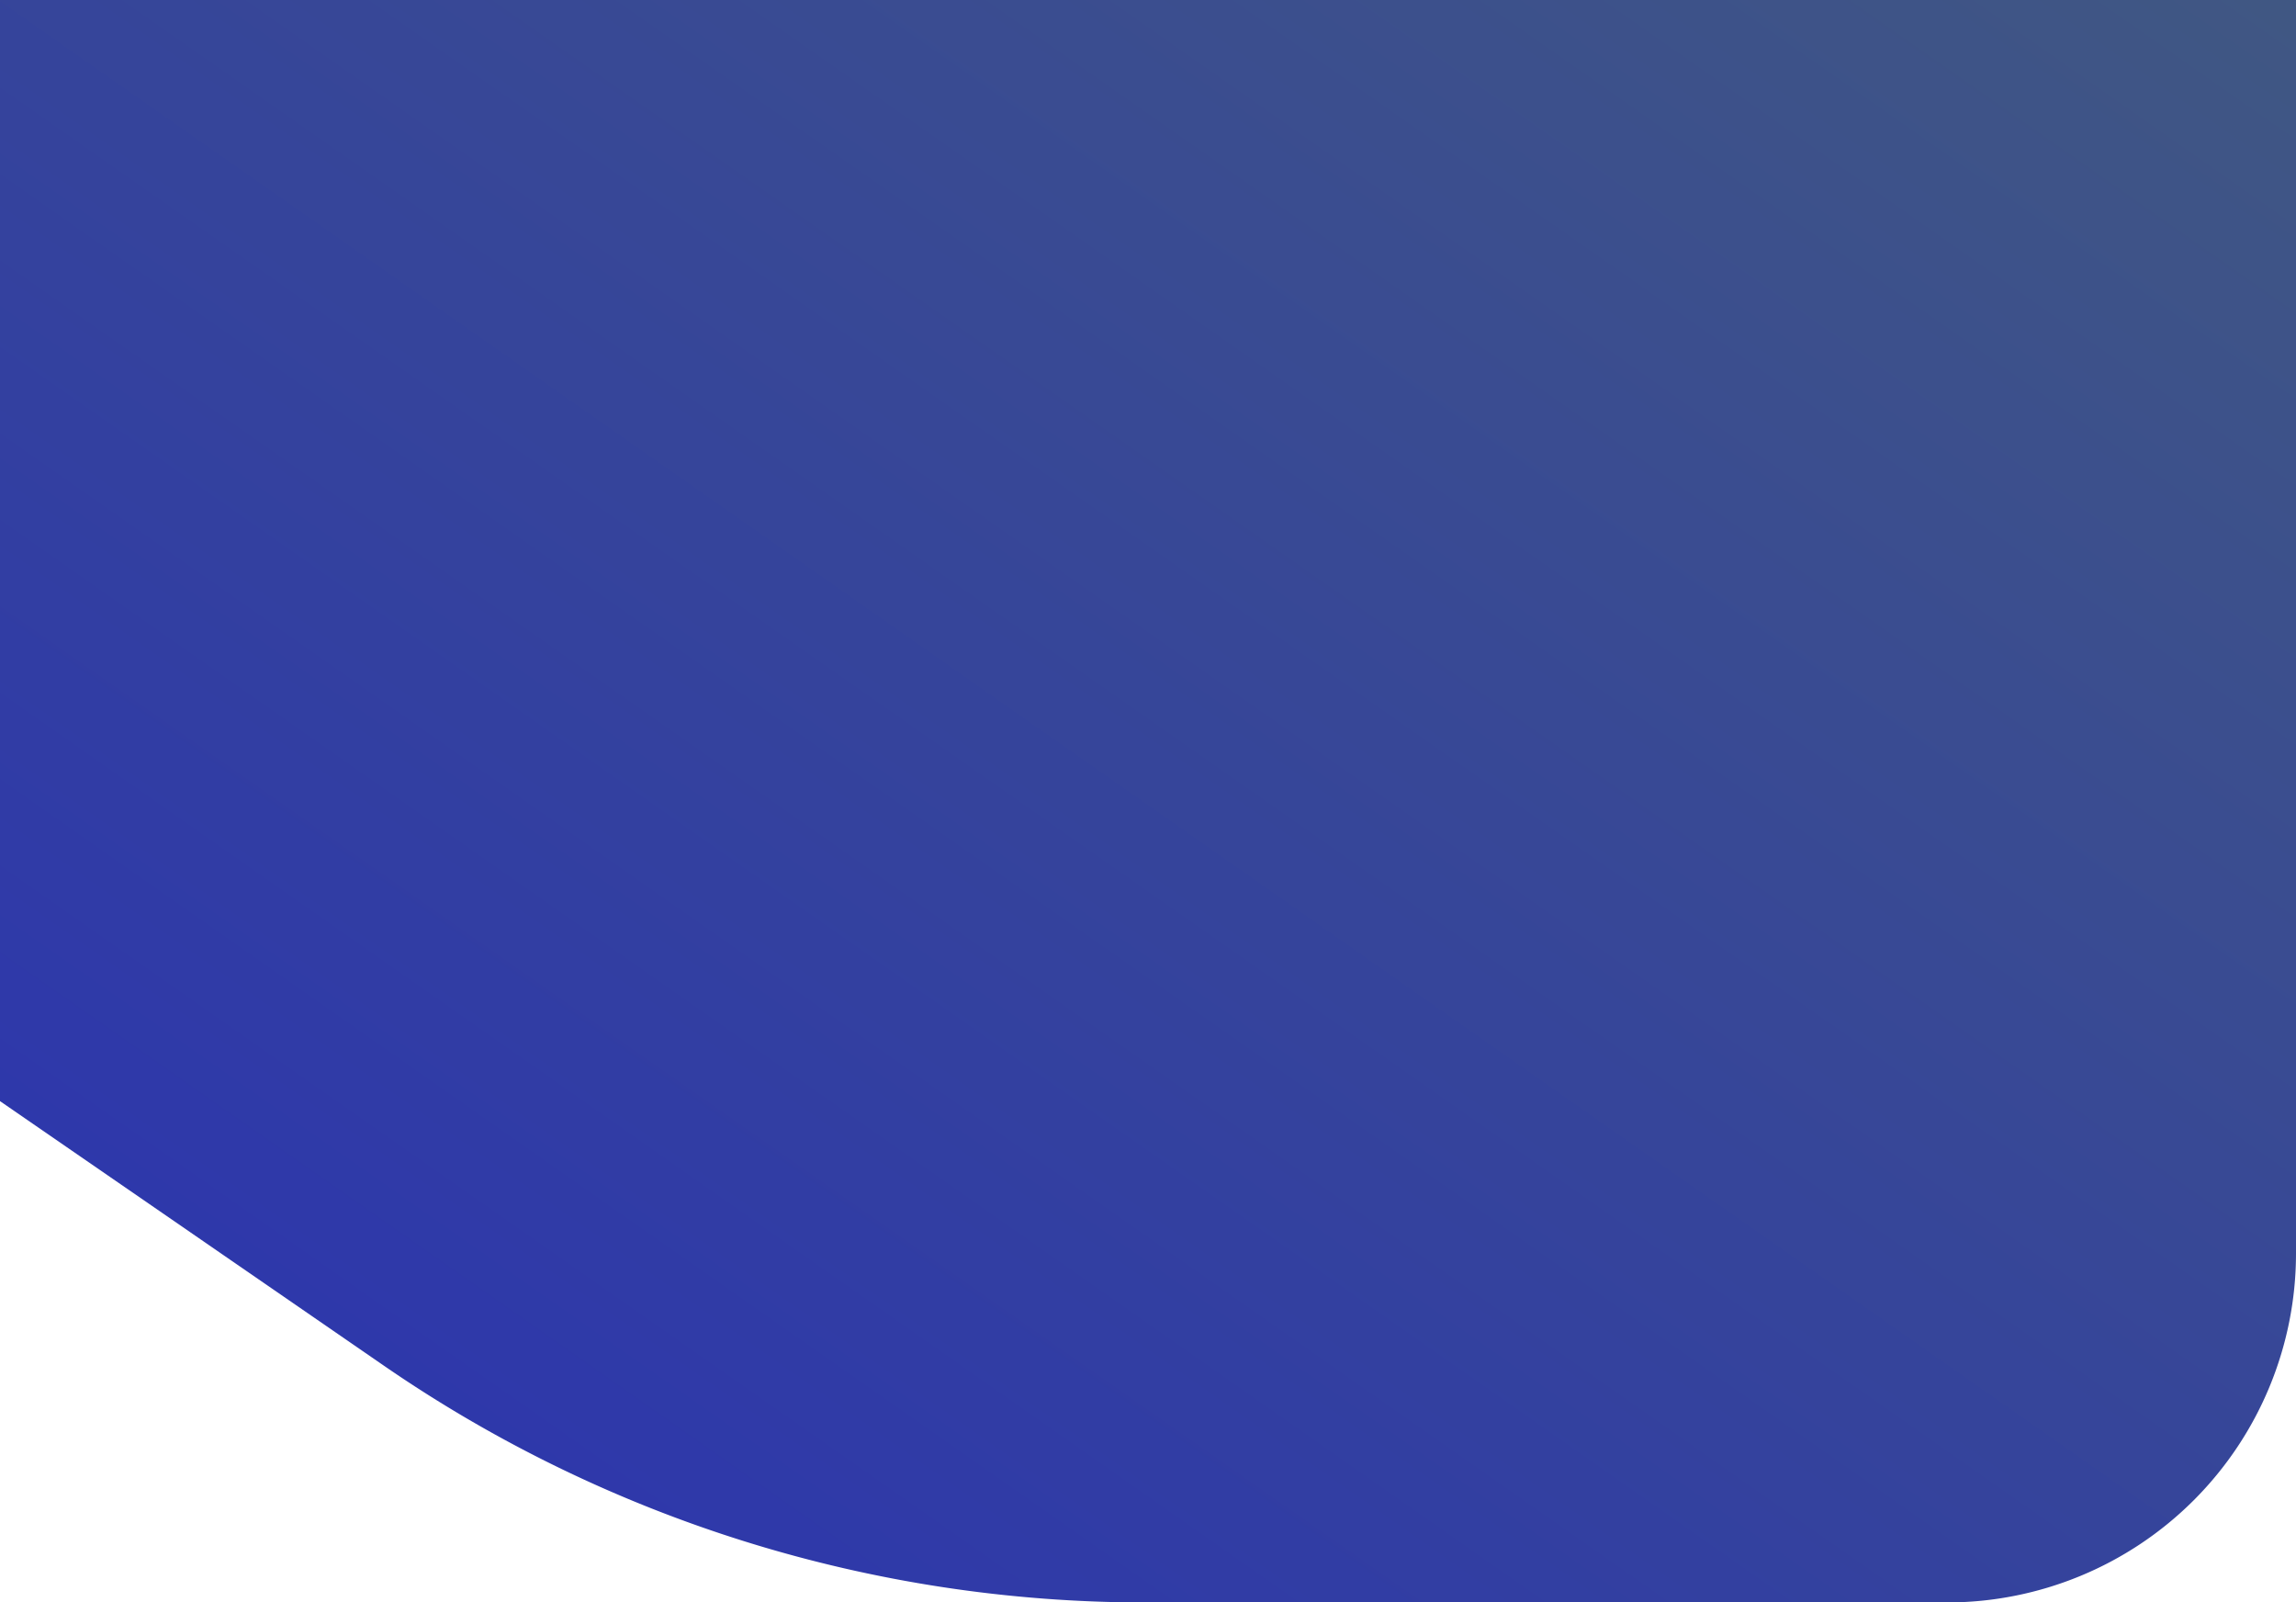 <svg xmlns="http://www.w3.org/2000/svg" xmlns:xlink="http://www.w3.org/1999/xlink" width="375" height="261.672" viewBox="0 0 375 261.672"><defs><style>.a{fill:url(#a);}</style><linearGradient id="a" x1="1.009" y1="0.014" x2="0" y2="1" gradientUnits="objectBoundingBox"><stop offset="0" stop-color="#405783"/><stop offset="1" stop-color="#2b32b2"/></linearGradient></defs><path class="a" d="M.481.152h375V204.824a57,57,0,0,1-57,57H187.436A219,219,0,0,1,63.18,223.161l-62.7-43.2Z" transform="translate(-0.481 -0.152)"/></svg>